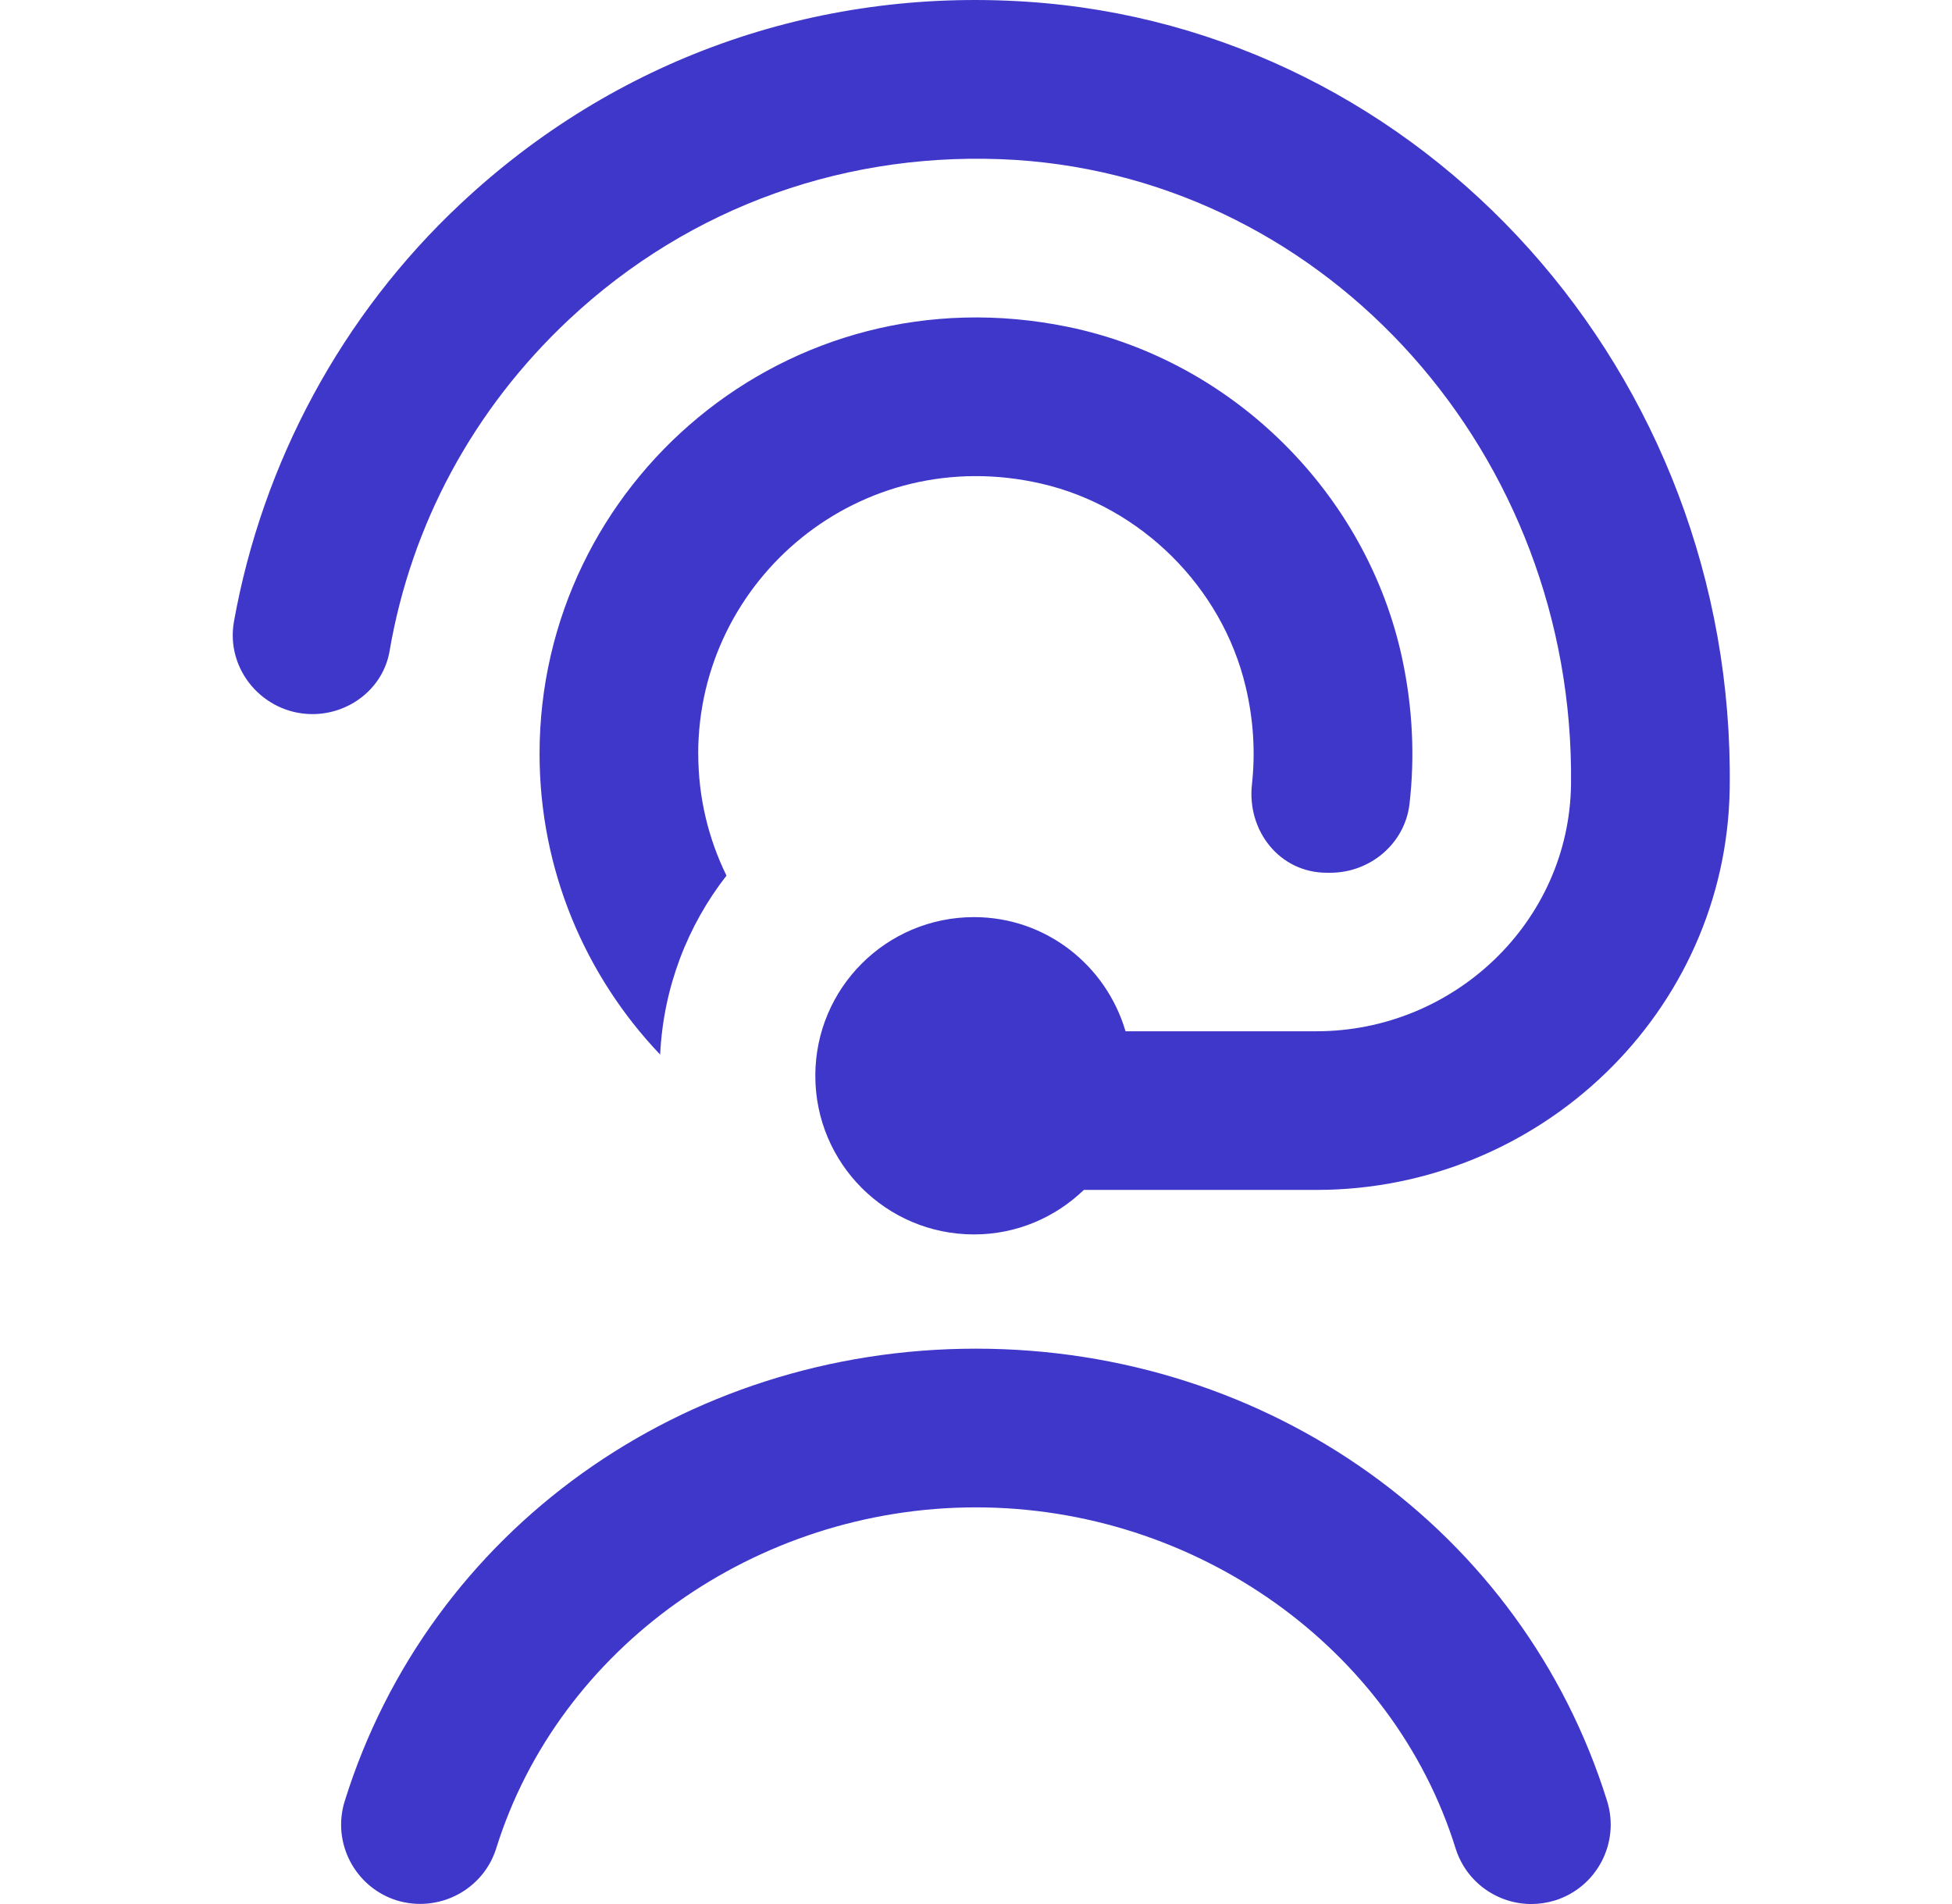 <svg xmlns="http://www.w3.org/2000/svg" width="41" height="40" viewBox="0 0 41 40" fill="none">
  <path d="M14.666 15.833C14.666 16.752 14.88 17.622 15.259 18.395C14.443 19.442 13.934 20.74 13.866 22.155C12.298 20.508 11.333 18.282 11.333 15.835C11.333 10.15 16.536 5.657 22.431 6.867C25.901 7.58 28.713 10.375 29.453 13.84C29.676 14.887 29.718 15.912 29.605 16.892C29.508 17.722 28.779 18.335 27.943 18.335H27.868C26.881 18.335 26.188 17.457 26.296 16.477C26.369 15.818 26.331 15.127 26.163 14.422C25.666 12.333 23.963 10.642 21.871 10.16C18.061 9.285 14.665 12.172 14.665 15.835L14.666 15.833ZM8.183 13.675C8.639 11.02 9.938 8.6 11.951 6.712C14.499 4.323 17.836 3.143 21.334 3.36C27.923 3.787 33.075 9.558 32.998 16.468C32.966 19.362 30.543 21.665 27.651 21.665H23.641C23.235 20.283 21.971 19.267 20.458 19.267C18.616 19.267 17.125 20.758 17.125 22.6C17.125 24.442 18.616 25.933 20.458 25.933C21.355 25.933 22.166 25.575 22.765 24.998H27.651C32.349 24.998 36.264 21.257 36.331 16.56C36.455 7.858 29.918 0.575 21.549 0.035C17.11 -0.253 12.898 1.255 9.673 4.282C7.174 6.623 5.513 9.723 4.914 13.058C4.733 14.072 5.534 15.002 6.563 15.002C7.349 15.002 8.051 14.453 8.183 13.677V13.675ZM20.5 28.333C14.341 28.333 9.013 32.153 7.241 37.837C6.966 38.715 7.458 39.65 8.336 39.925C9.213 40.19 10.148 39.707 10.423 38.83C11.738 34.613 15.88 31.667 20.498 31.667C25.116 31.667 29.259 34.613 30.573 38.83C30.796 39.543 31.453 40 32.164 40C32.33 40 32.495 39.975 32.661 39.925C33.539 39.65 34.029 38.715 33.756 37.837C31.985 32.153 26.656 28.333 20.498 28.333H20.5Z" fill="#3F37C9"/>
</svg>